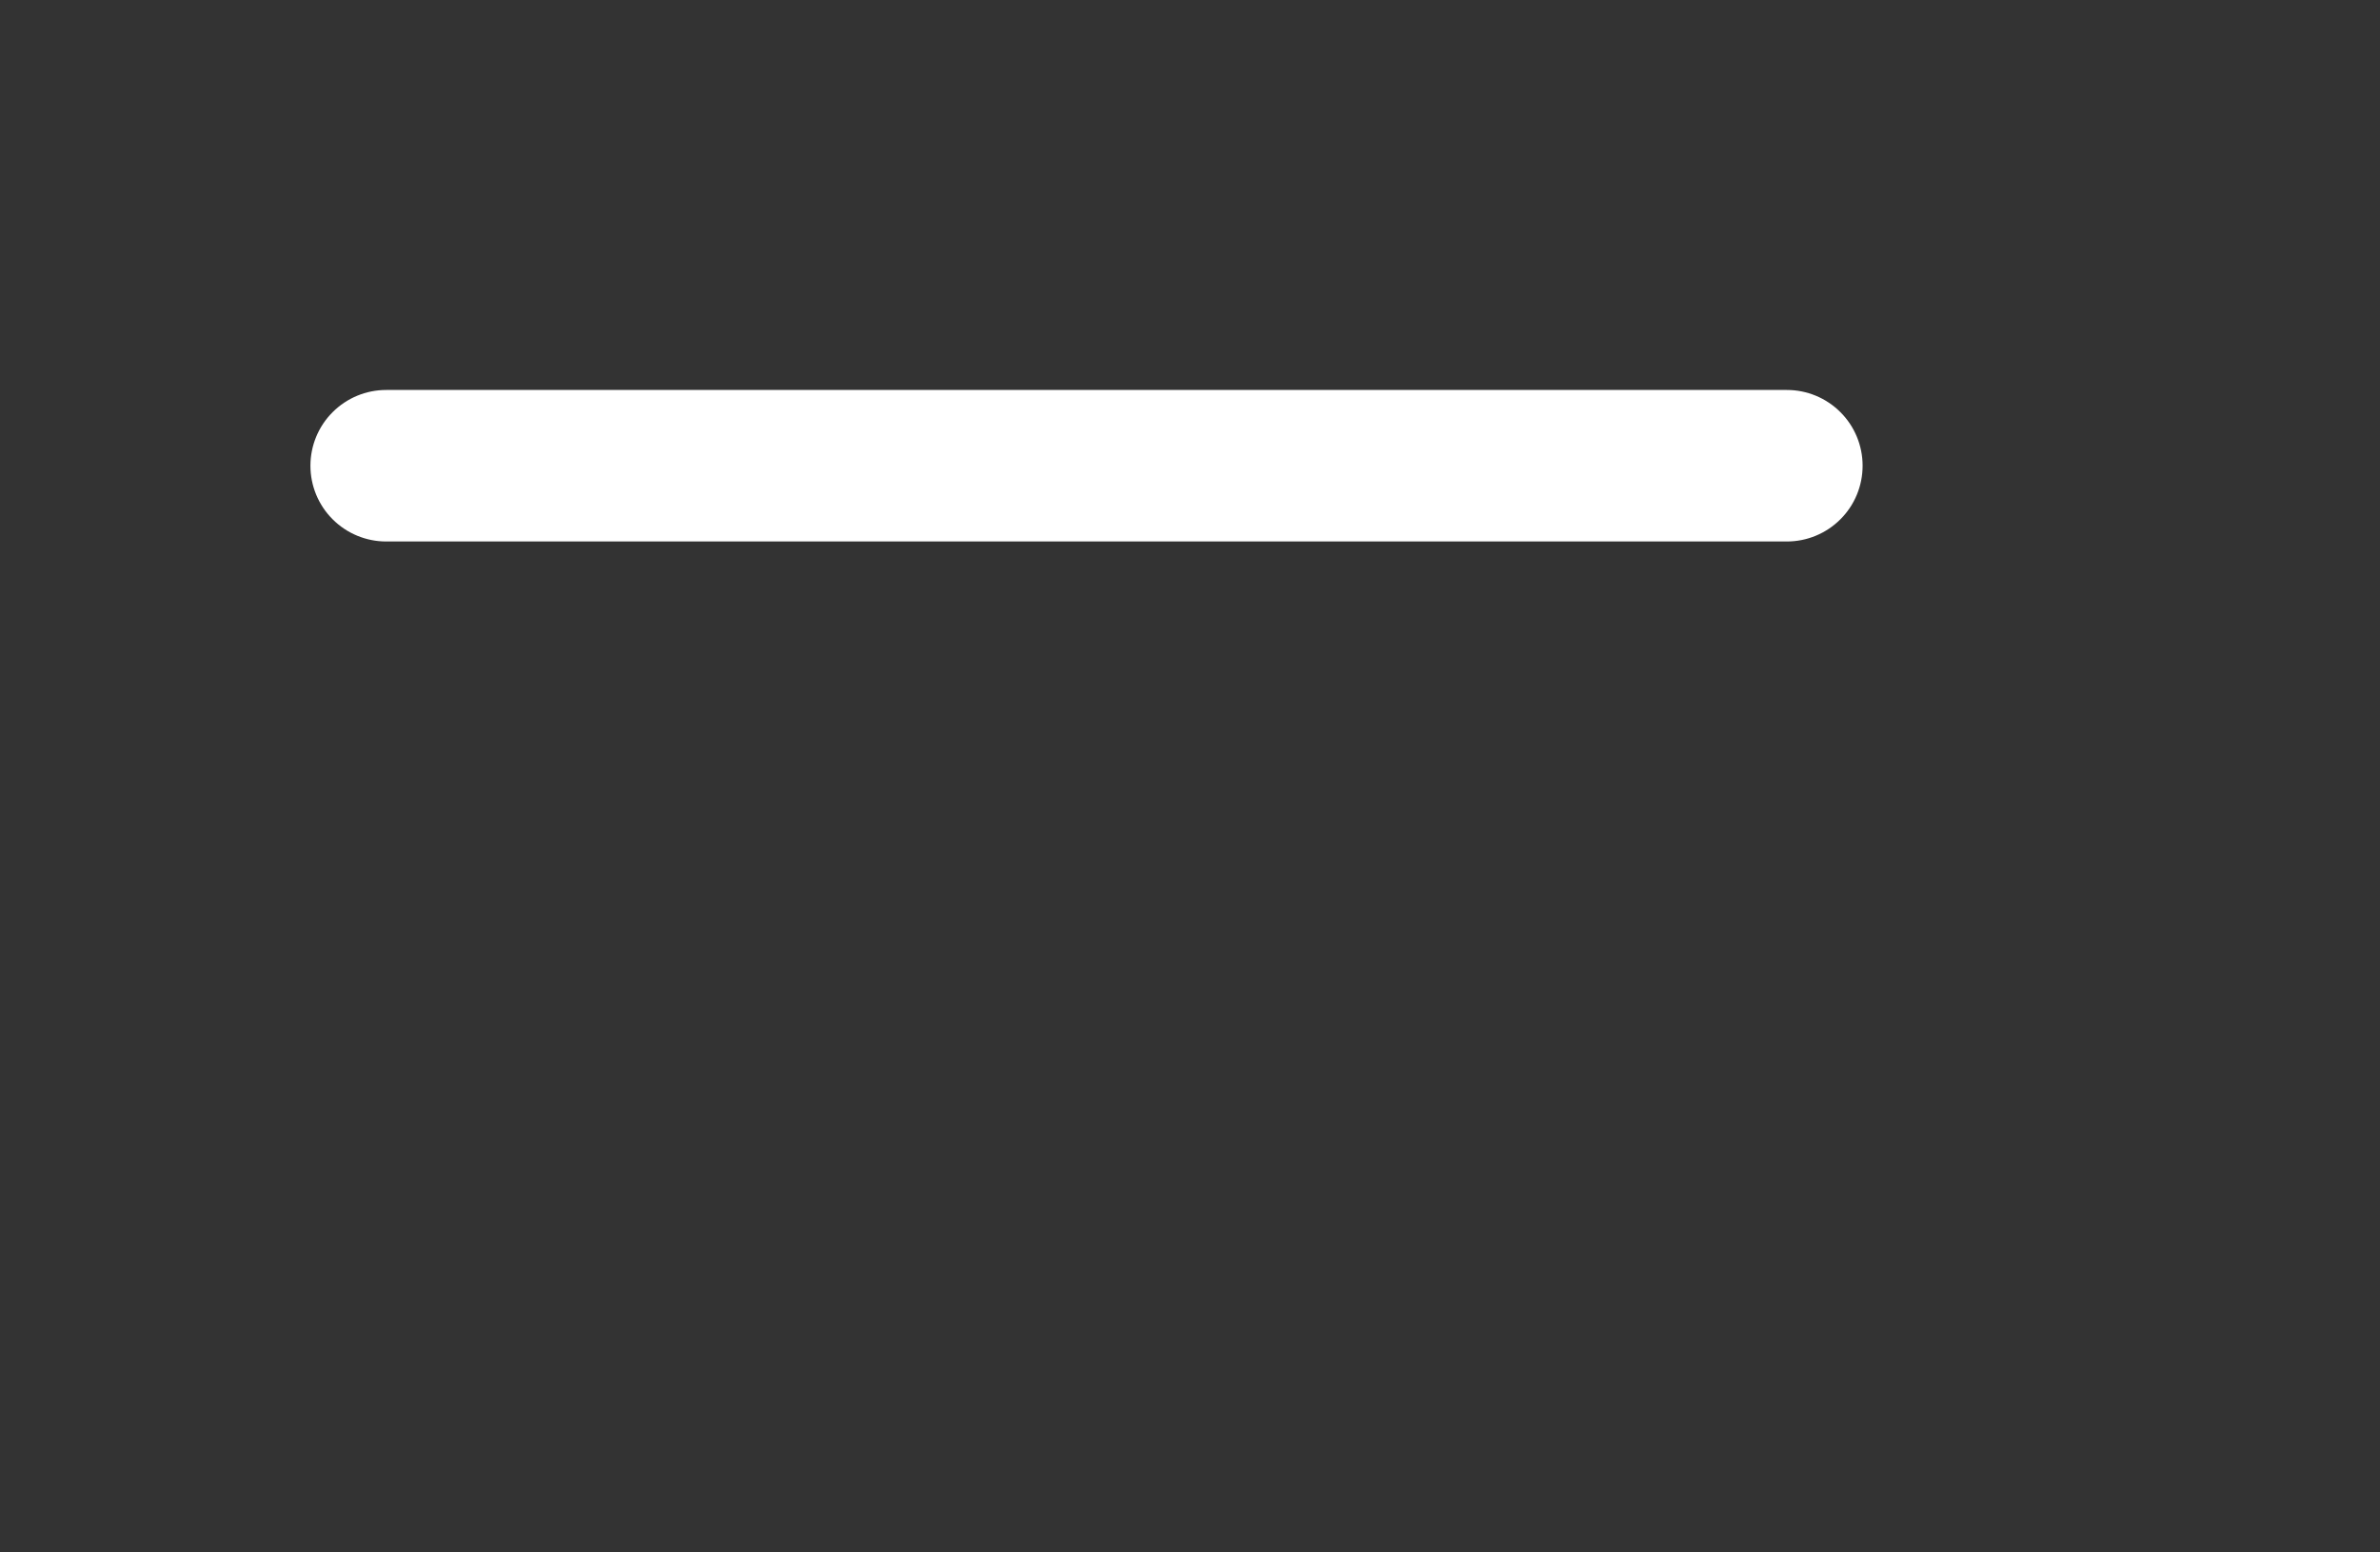 <svg width="23" height="15" viewBox="0 0 23 15" fill="none" xmlns="http://www.w3.org/2000/svg">
<rect x="0" y="0" width="23" height="15" fill="#333333" stroke="none"/>
<path d="M17.268 5.232H3.732C3.538 5.232 3.352 5.155 3.215 5.018C3.077 4.881 3 4.694 3 4.5C3 4.306 3.077 4.119 3.215 3.982C3.352 3.845 3.538 3.768 3.732 3.768H17.268C17.462 3.768 17.648 3.845 17.785 3.982C17.923 4.119 18 4.306 18 4.5C18 4.694 17.923 4.881 17.785 5.018C17.648 5.155 17.462 5.232 17.268 5.232Z" fill="white"/>
</svg>
